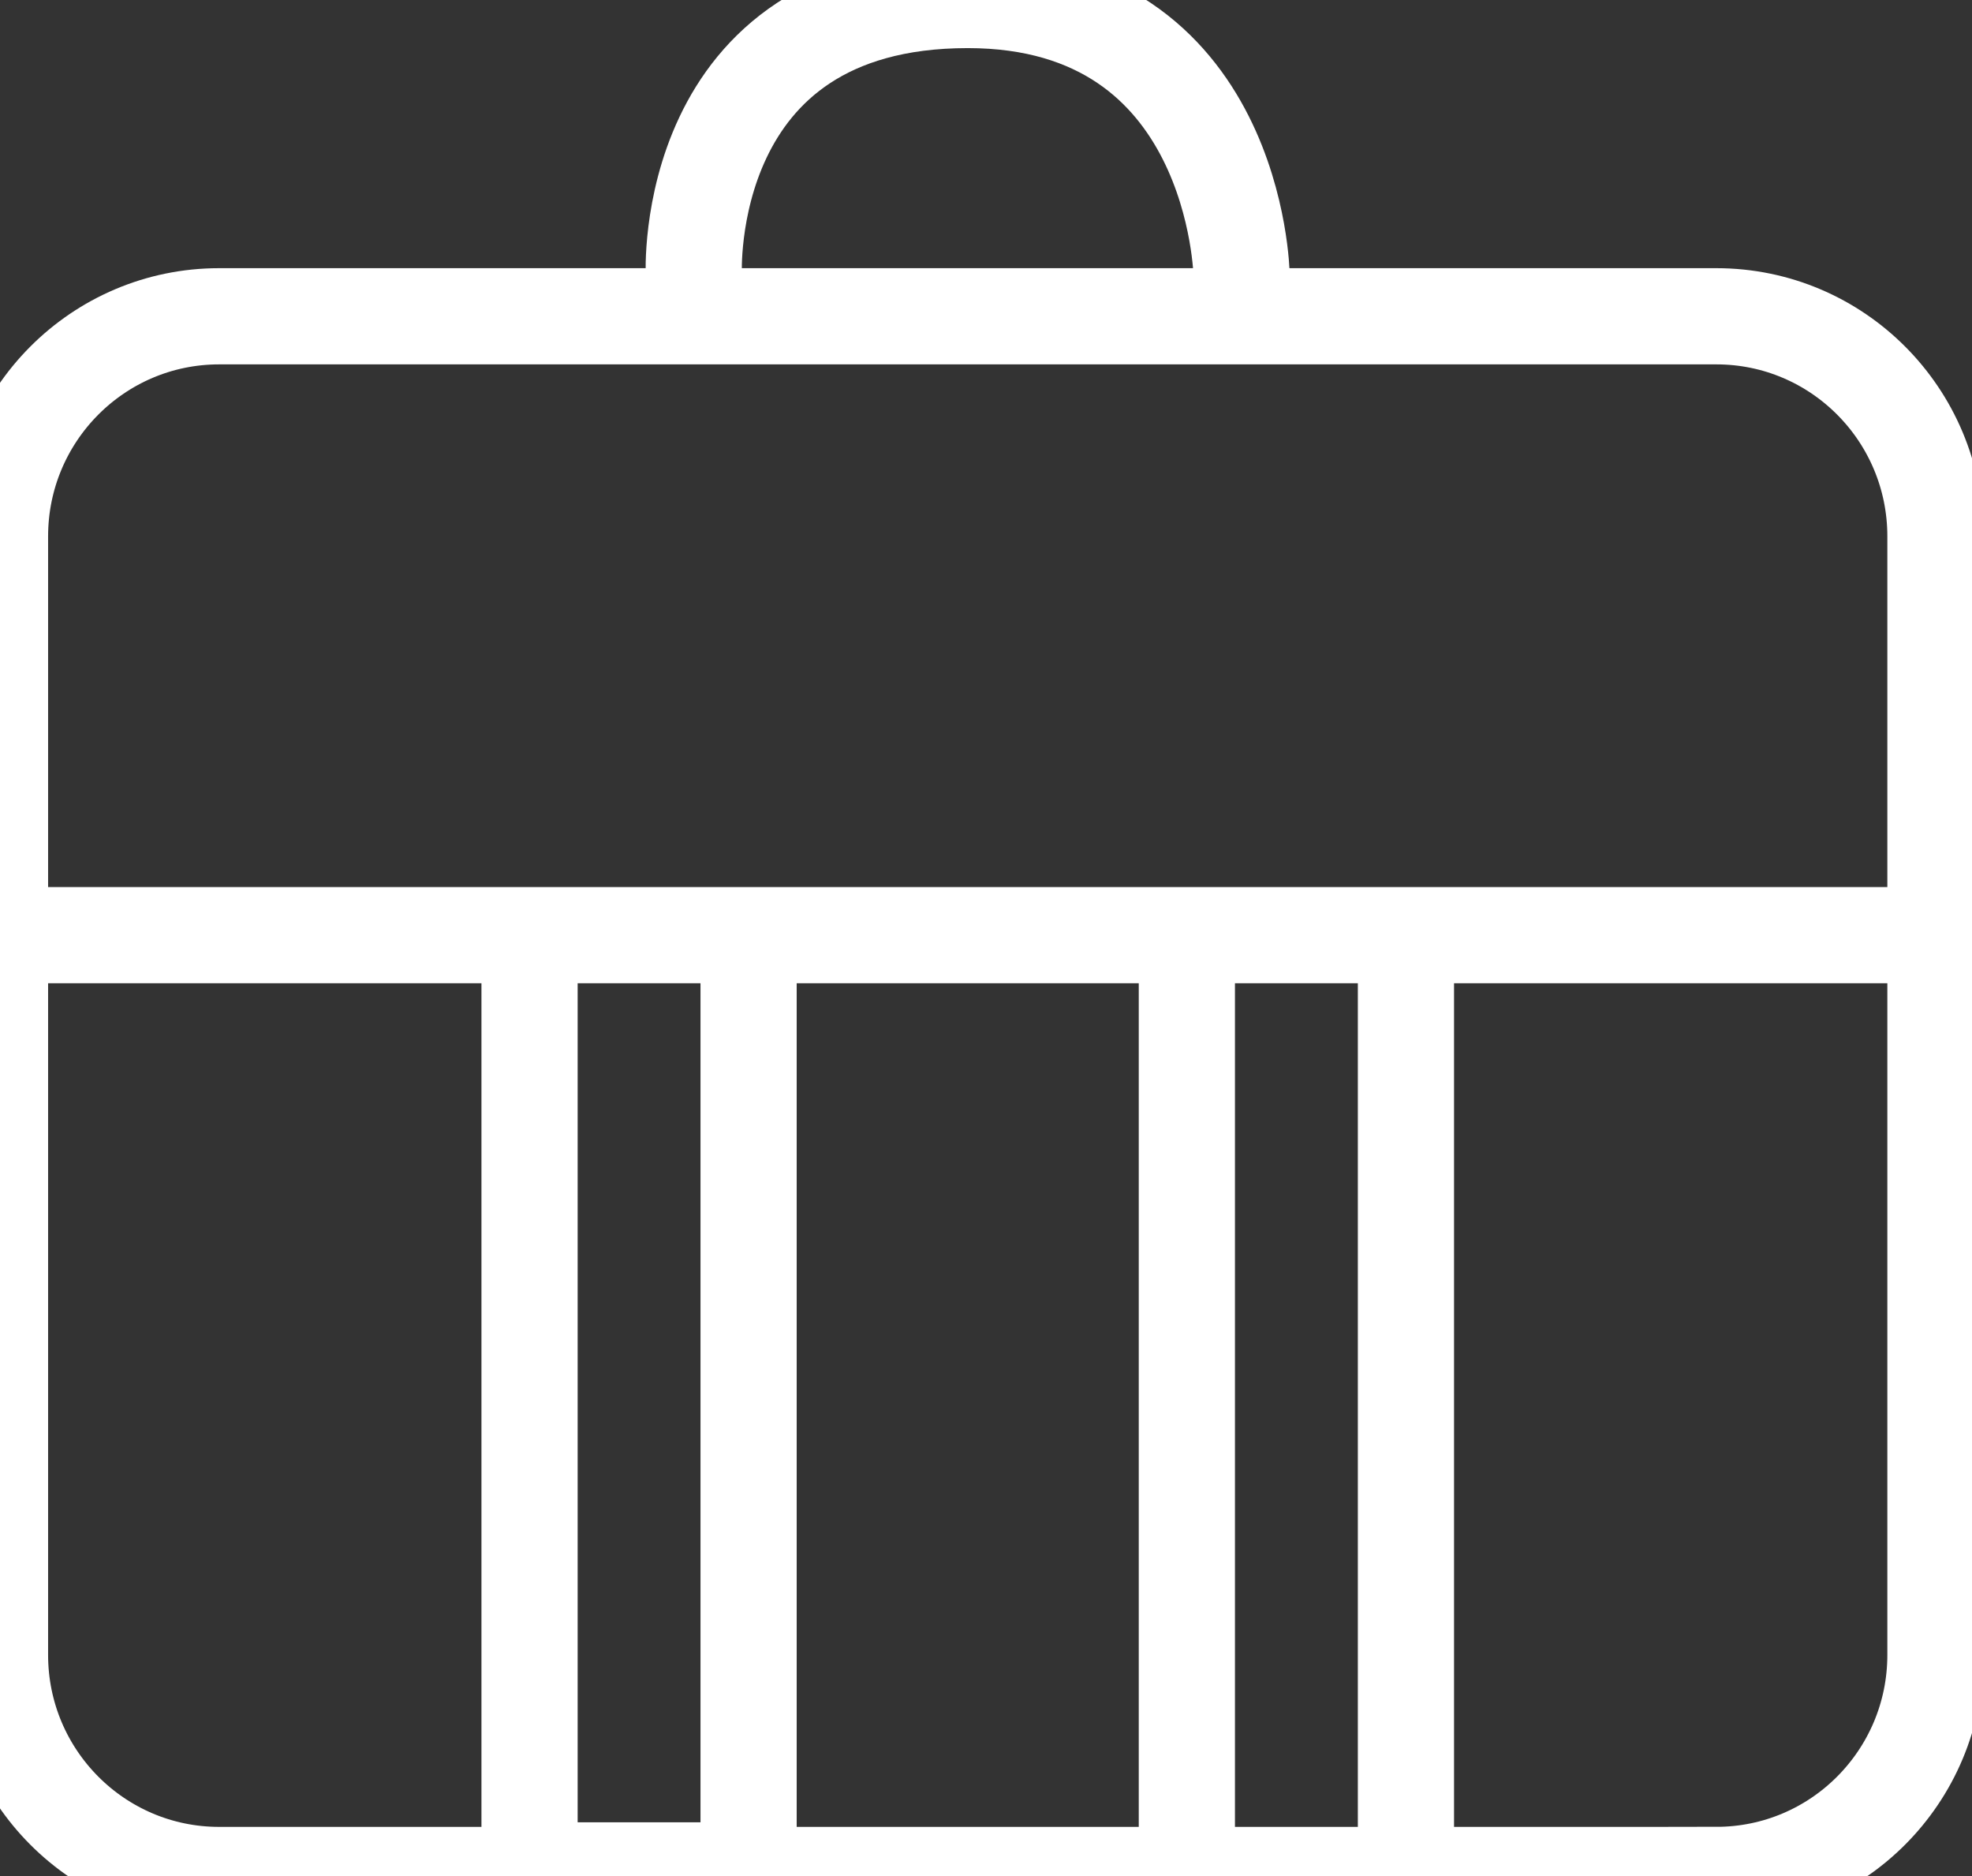 <svg width="41" height="39" fill="none" xmlns="http://www.w3.org/2000/svg"><rect width="100%" height="100%" fill="#333333" stroke="none"/><g clip-path="url(#a)" stroke="#fff" stroke-width="2"><path clip-rule="evenodd" d="M35.685 38.978H4.555C2.04 38.978 0 36.93 0 34.404V11.15c0-2.527 2.04-4.575 4.556-4.575h31.129c2.516 0 4.555 2.048 4.555 4.575v23.253c0 2.526-2.04 4.574-4.555 4.574Z"/><path d="M.759 19.441H39.48M15.564 19.441v19.442H11.01V19.44M24.676 38.883V19.44M29.231 19.441v19.442M14.425 5.718S14.141 0 20.12 0c5.6 0 5.694 5.718 5.694 5.718"/></g><defs><clipPath id="a"><path fill="#fff" d="M0 0h41v39H0z"/></clipPath></defs></svg>